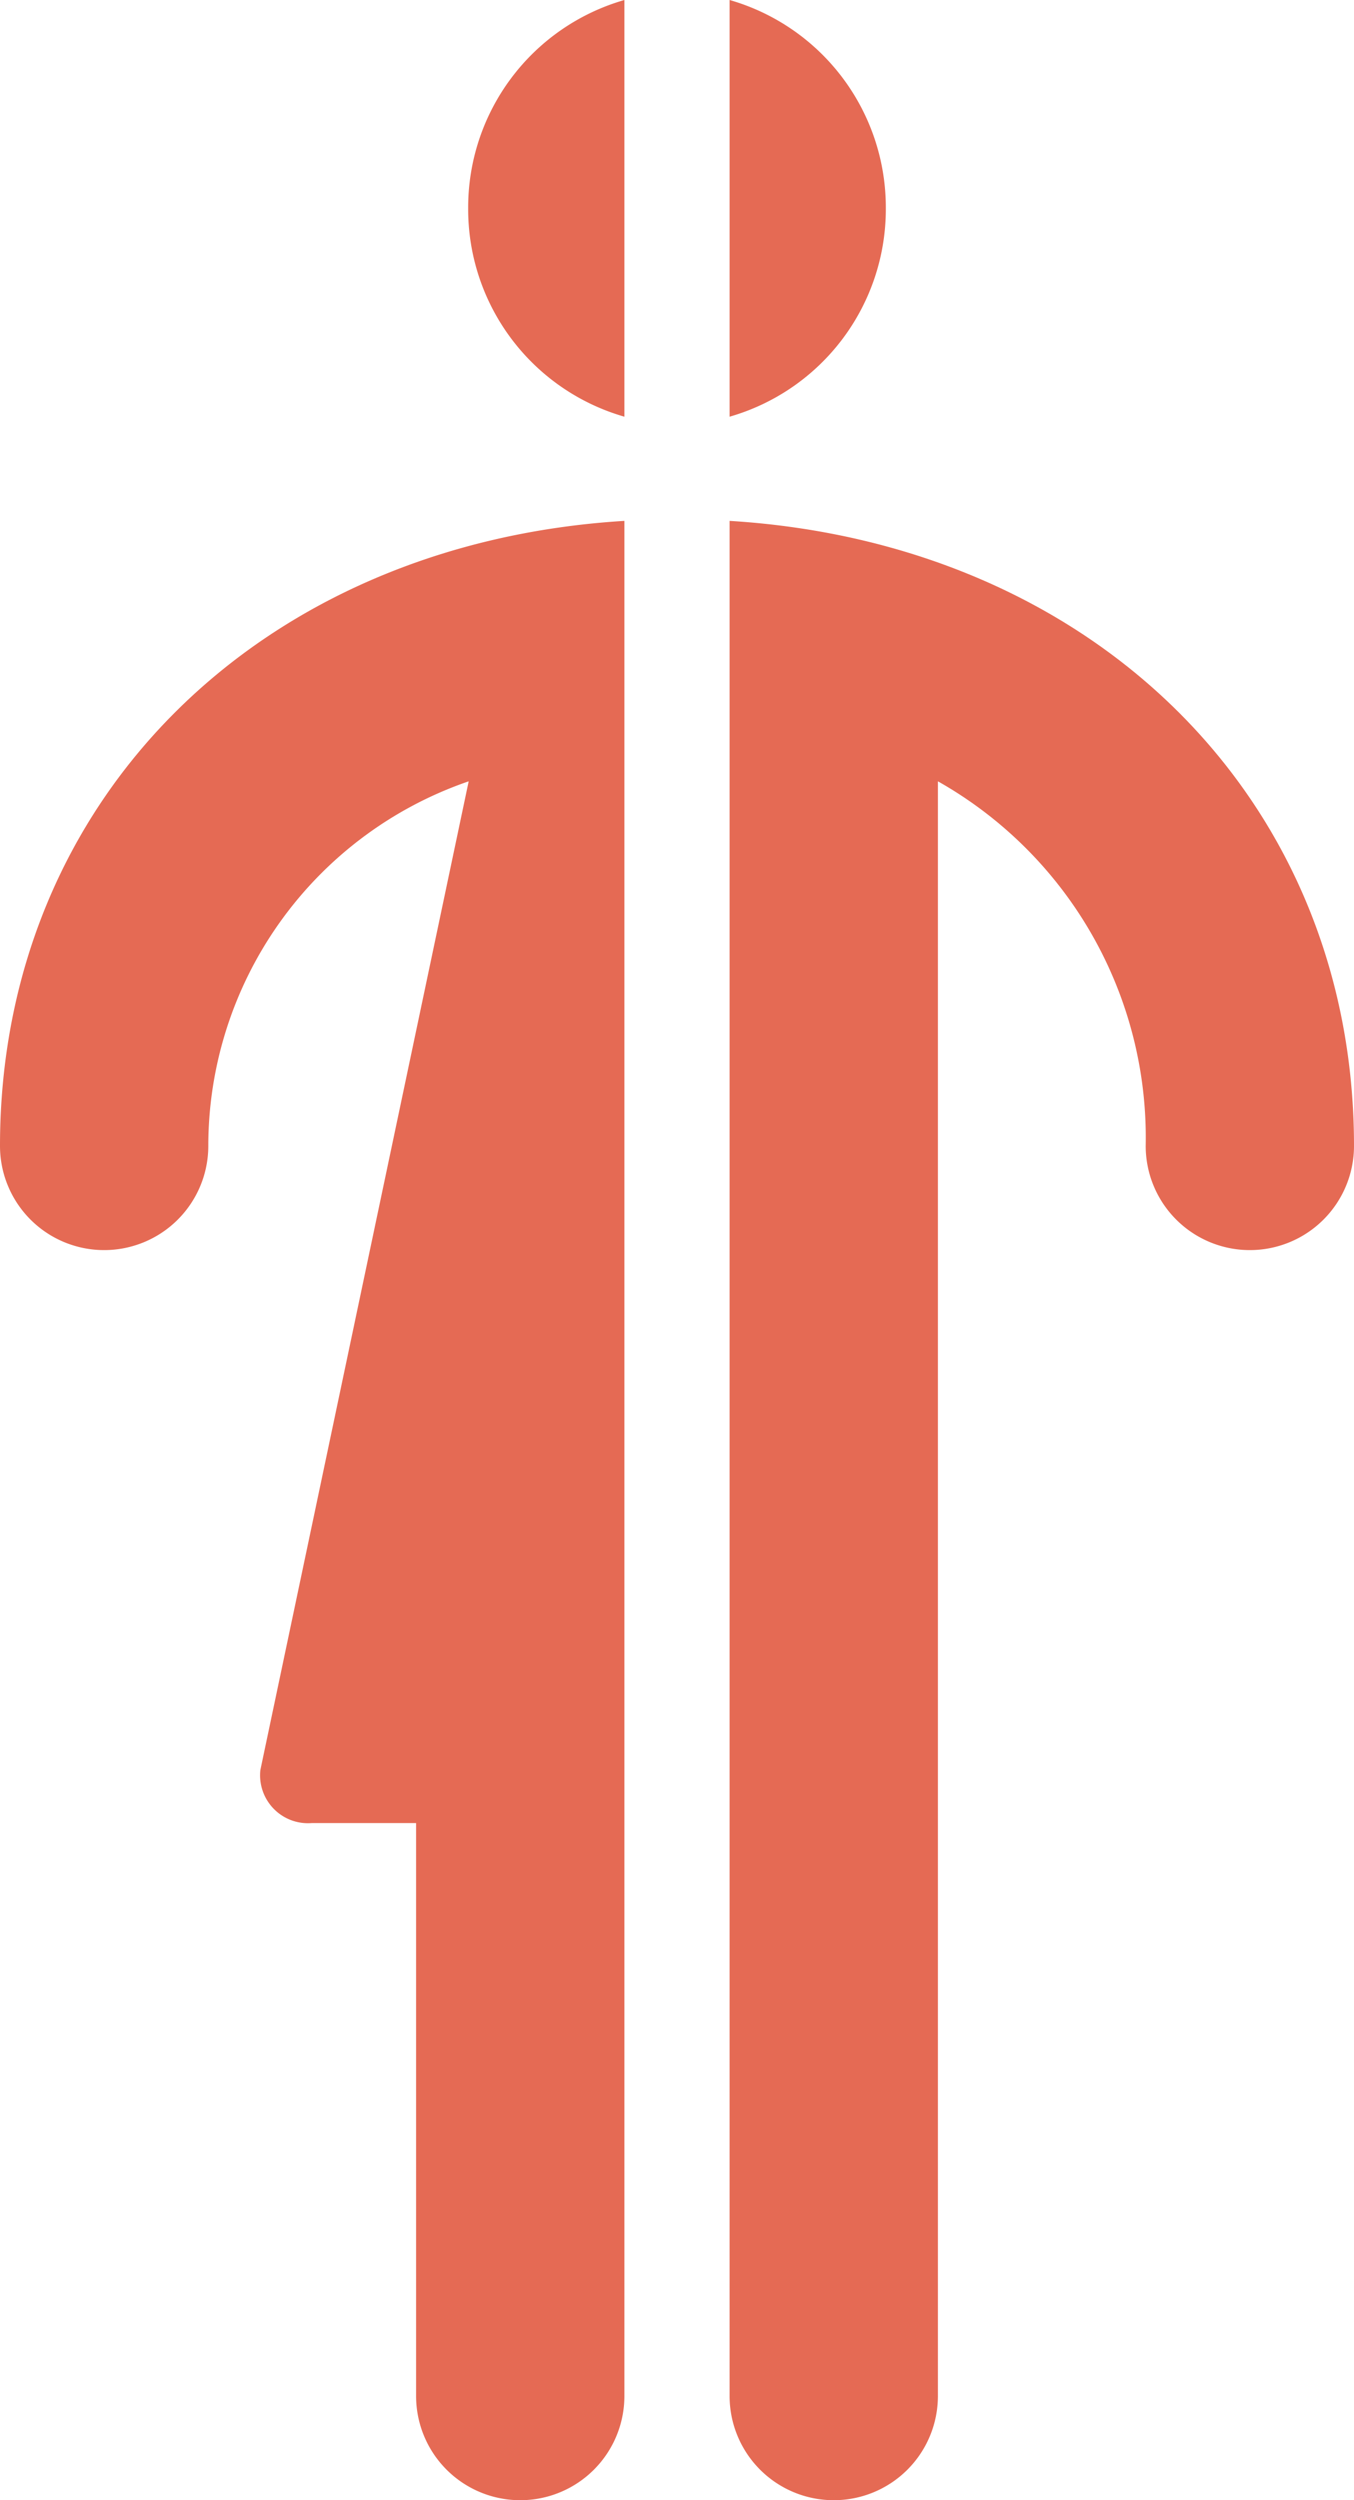 <?xml version="1.0" encoding="UTF-8"?>
<svg xmlns="http://www.w3.org/2000/svg" viewBox="0 0 26 48"><g fill="#418fde" data-name="Layer 2"><path d="M0 22a2 2 0 0 0 4 0 7.404 7.404 0 0 1 5-7L5 33.98A.92.92 0 0 0 5.99 35h2v11a2 2 0 0 0 4 0V10C4.98 10.43 0 15.36 0 22zM8.99 4a4.145 4.145 0 0 0 3 4V0a4.145 4.145 0 0 0-3 4zM14.01 10v36a2 2 0 1 0 4 0V15A7.857 7.857 0 0 1 22 22a2 2 0 0 0 4 0c0-6.64-4.99-11.57-11.99-12zM17.01 4a4.145 4.145 0 0 0-3-4v8a4.145 4.145 0 0 0 3-4z" style="fill: #e56a54;"/></g></svg>
